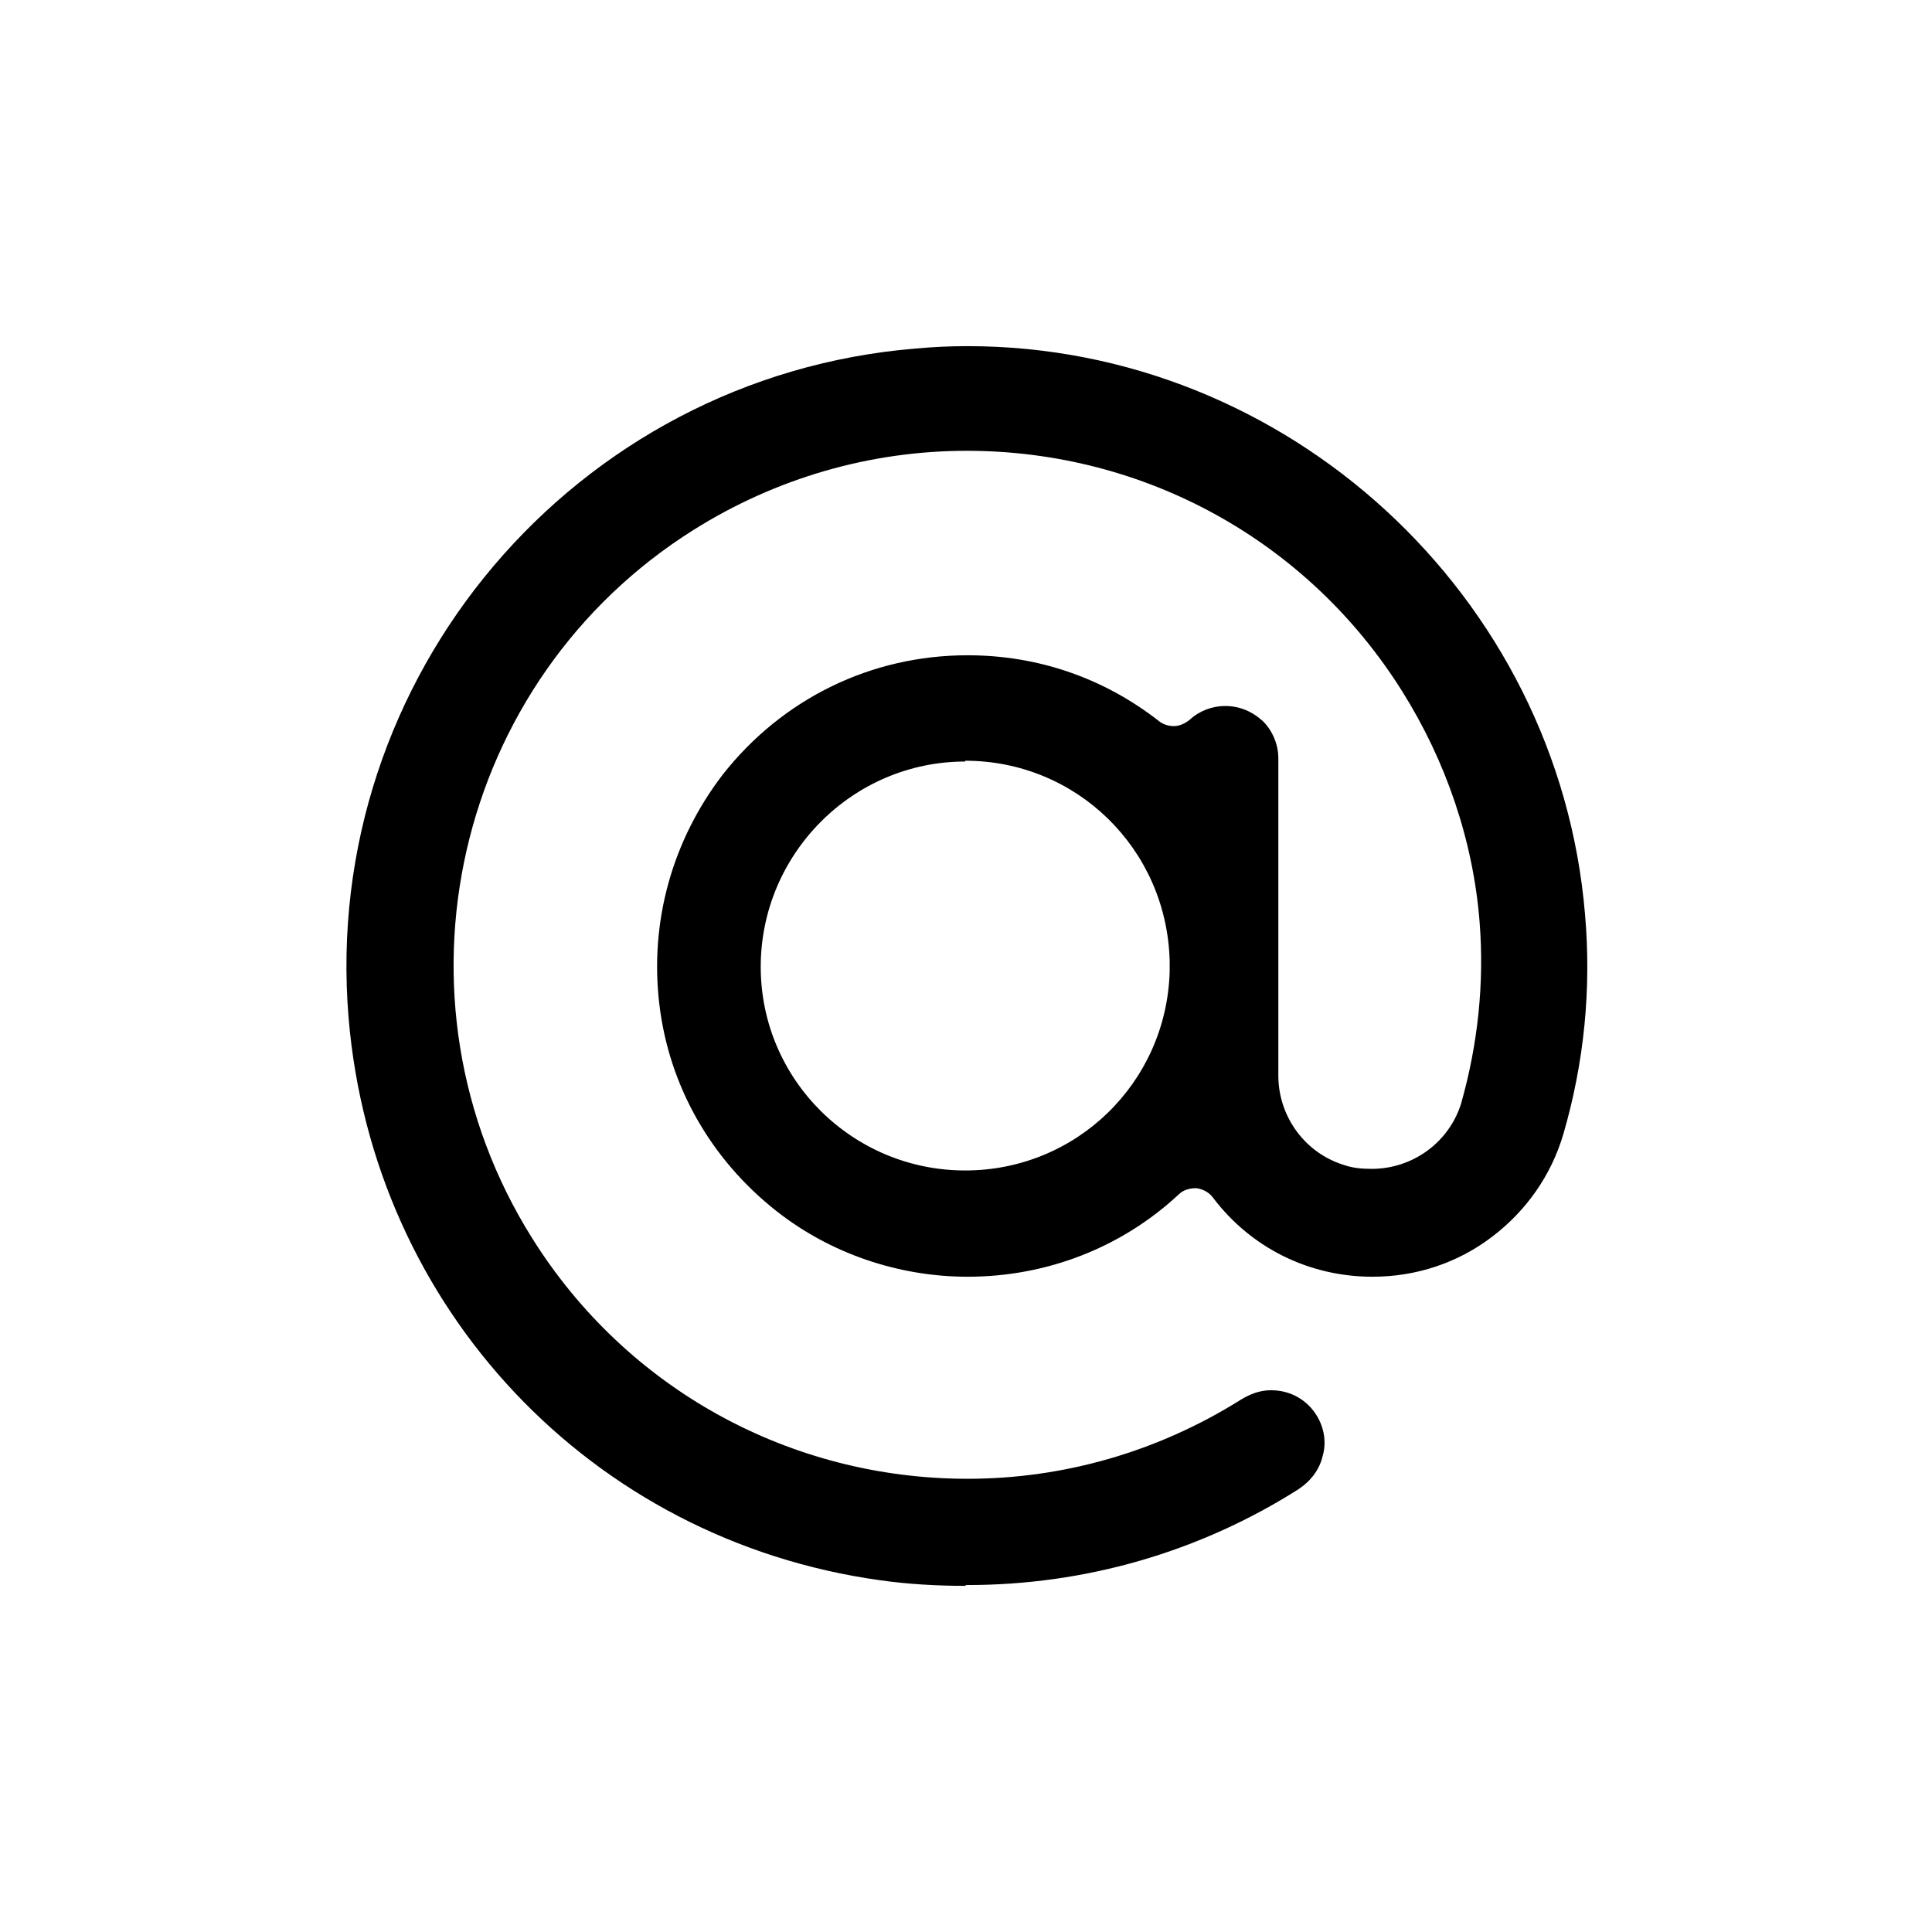 <?xml version="1.0" encoding="UTF-8"?>
<svg id="Layer_1" data-name="Layer 1" xmlns="http://www.w3.org/2000/svg" viewBox="0 0 24 24">
  <path d="m11.99,19.7c-.35,0-.71-.02-1.06-.07-3.59-.5-6.3-3.38-6.6-6.99-.35-4.23,2.81-7.96,7.04-8.31.22-.02.43-.03.65-.03,3.97,0,7.34,3.1,7.67,7.06.08.92-.01,1.84-.27,2.73-.15.51-.46.95-.88,1.27-.43.33-.95.5-1.49.5-.79,0-1.51-.36-1.98-.98-.05-.07-.13-.11-.21-.12h0c-.1,0-.17.03-.22.08-.71.66-1.64,1.02-2.62,1.02-.86,0-1.71-.29-2.38-.82-.81-.64-1.33-1.55-1.45-2.57-.12-1.02.16-2.03.79-2.85.74-.94,1.84-1.48,3.04-1.48.87,0,1.69.28,2.38.82.05.04.12.06.18.06.07,0,.14-.03.2-.08.12-.11.28-.17.44-.17.18,0,.34.07.47.19.12.12.19.29.19.46v2.57s0,.11,0,.11v1.26c0,.51.33.96.81,1.11.11.04.23.05.35.05.51,0,.96-.33,1.11-.81.21-.74.29-1.5.23-2.26-.08-1.01-.42-2-.96-2.86-1.17-1.87-3.2-2.99-5.41-2.99-1.2,0-2.37.34-3.39.98-2.98,1.87-3.88,5.82-2.01,8.8,1.17,1.87,3.2,2.99,5.41,2.99,1.2,0,2.37-.34,3.39-.98.13-.08.25-.12.38-.12.24,0,.45.12.57.32.09.15.12.33.07.5-.04.17-.15.31-.3.41-1.23.78-2.65,1.19-4.11,1.19h-.02Zm0-10.24c-1.4,0-2.54,1.15-2.54,2.55,0,1.4,1.14,2.53,2.54,2.53,1.38,0,2.5-1.09,2.54-2.47v-.14c-.04-1.39-1.16-2.48-2.54-2.48h0Z"/>
</svg>
